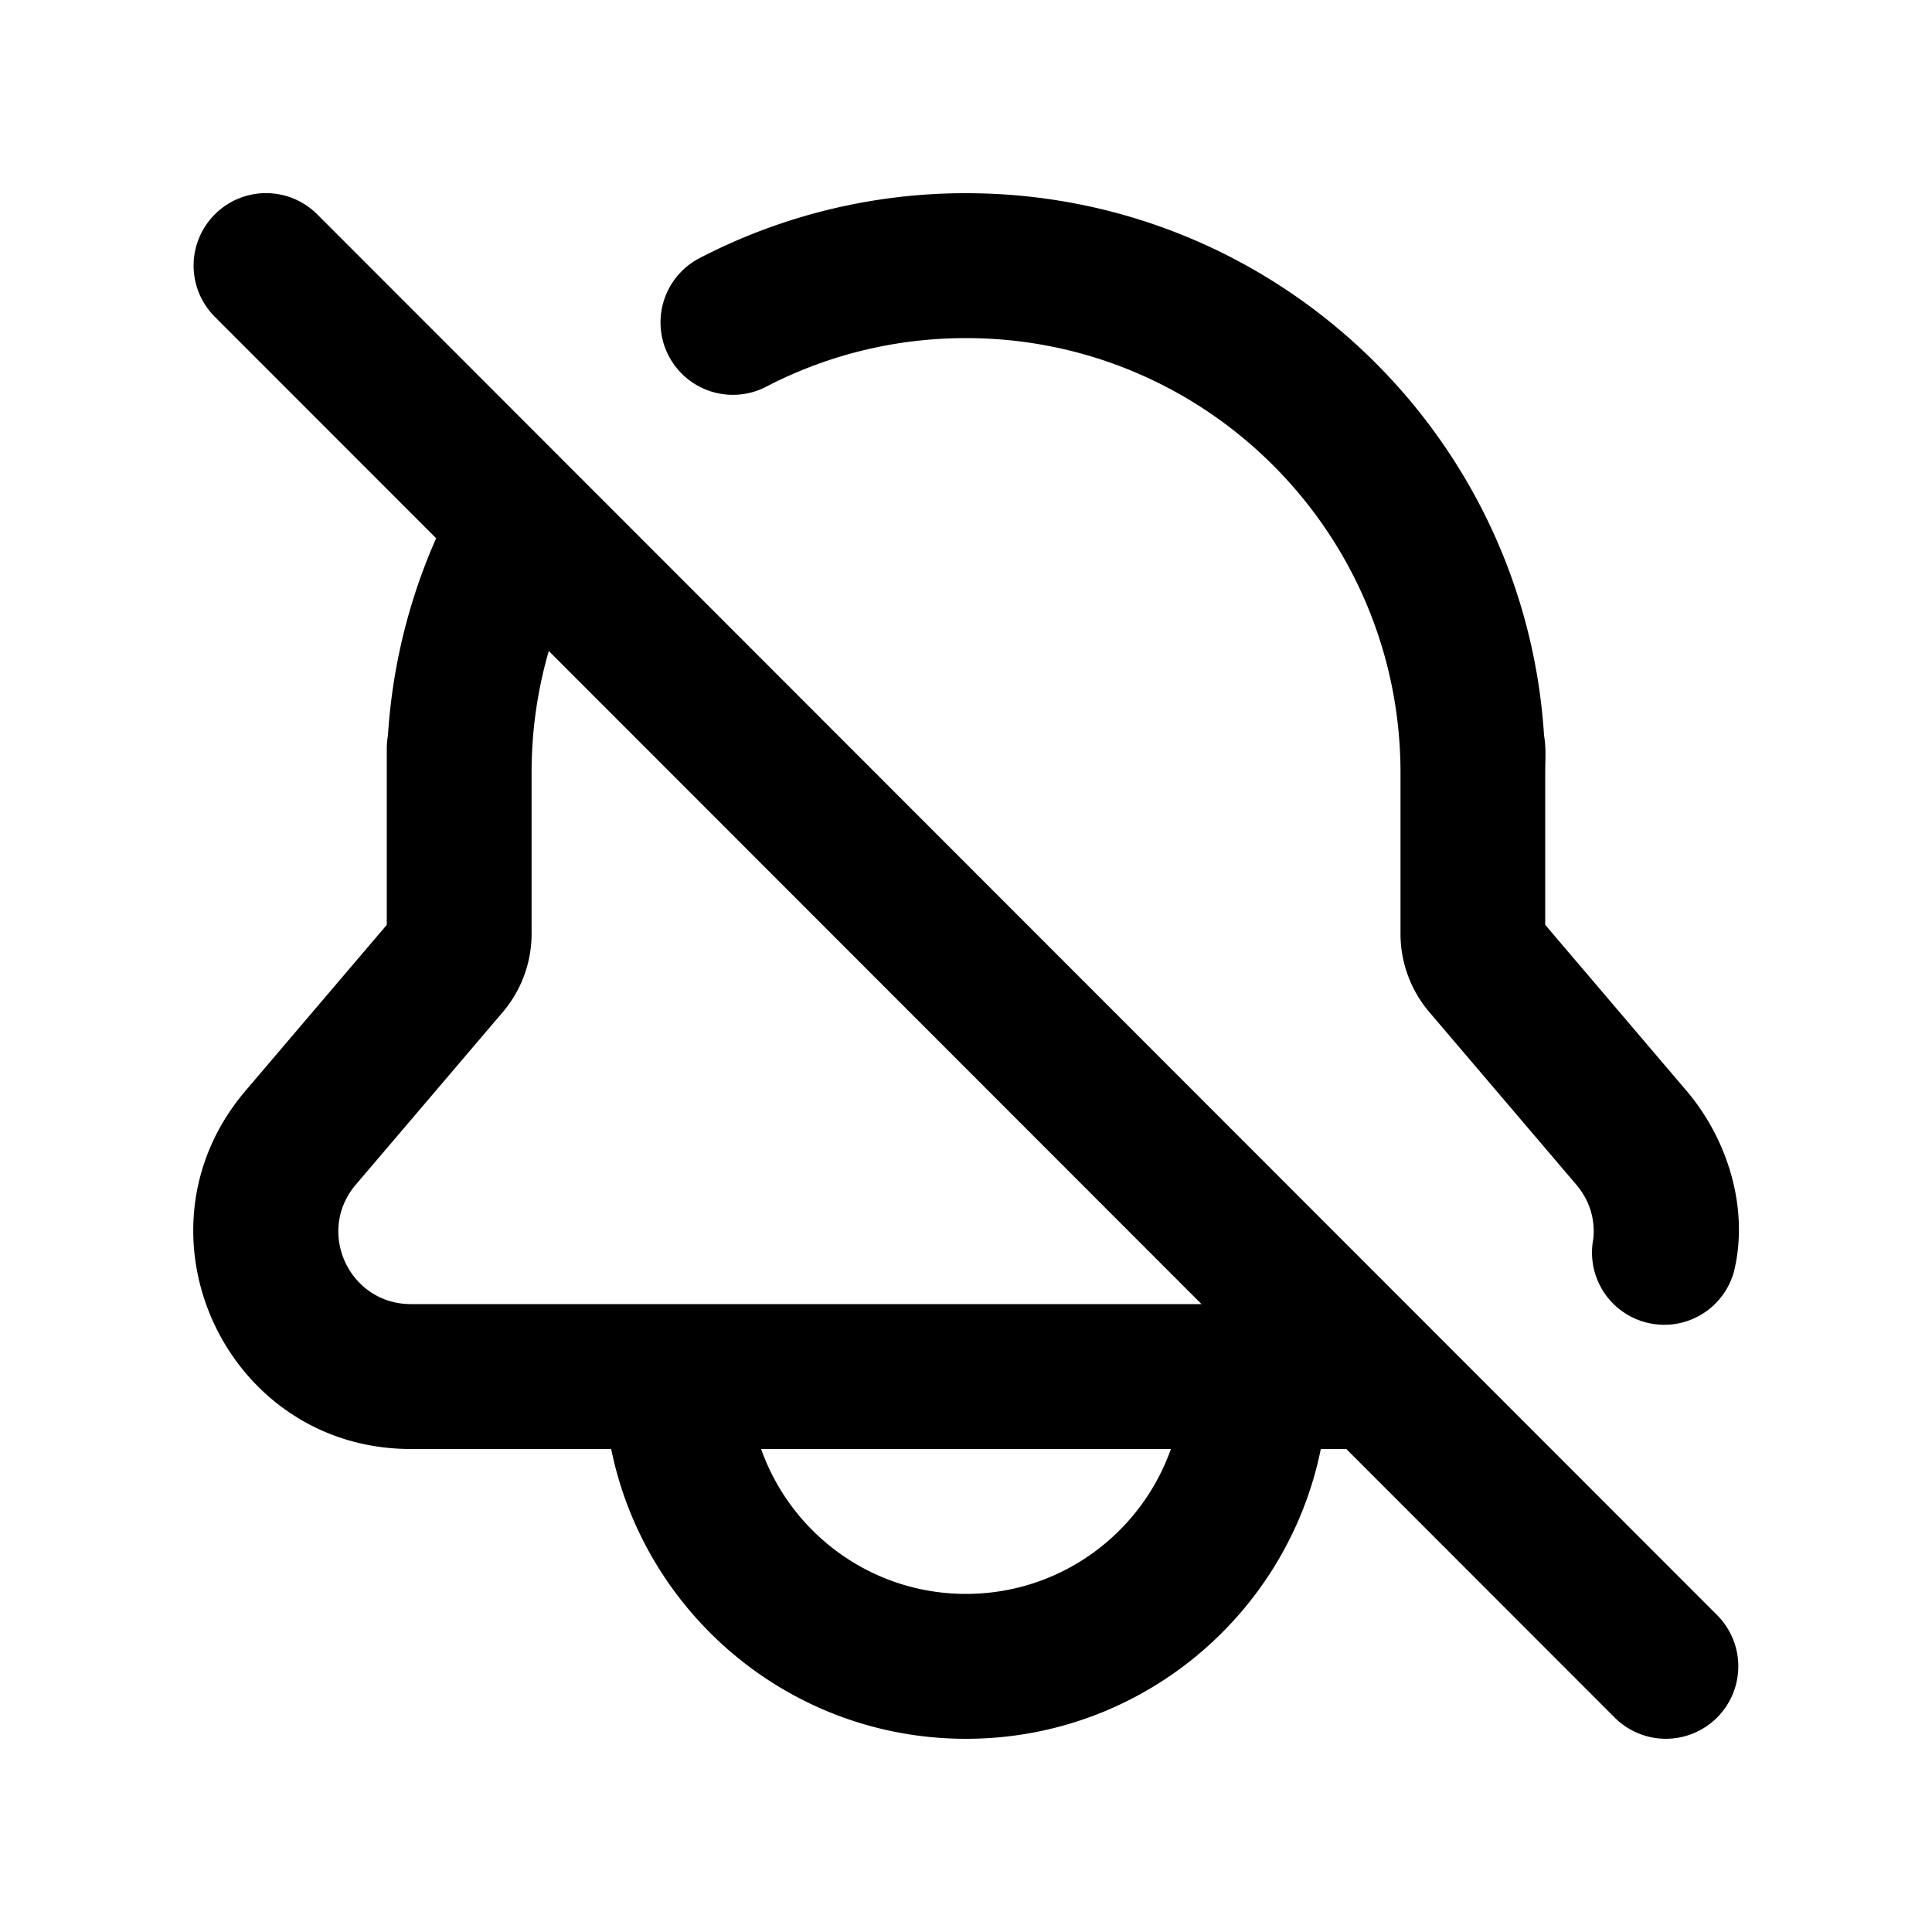 <svg xmlns="http://www.w3.org/2000/svg" fill="none" viewBox="0 0 20 20"><path fill="currentColor" d="M10 3.5c-.747 0-1.45.182-2.068.503a.749.749 0 0 1-1.01-.32.75.75 0 0 1 .32-1.011A5.971 5.971 0 0 1 10 2c3.182 0 5.786 2.481 5.984 5.615.023.126.012.258.012.385v1.574l1.462 1.717c.428.502.651 1.222.492 1.872a.748.748 0 0 1-1.456-.339c.02-.19-.032-.391-.176-.56l-1.522-1.787a1.251 1.251 0 0 1-.298-.811V7.992C14.493 5.51 12.481 3.5 10 3.5Z"/><path fill="currentColor" fill-rule="evenodd" d="m4.515 5.572-2.291-2.292a.75.75 0 0 1 0-1.061.749.749 0 0 1 1.06 0l14.491 14.5a.75.75 0 0 1 0 1.061.749.749 0 0 1-1.06 0L13.937 15h-.264c-.347 1.712-1.86 3-3.673 3-1.813 0-3.325-1.288-3.673-3H4.253c-1.918 0-2.955-2.249-1.711-3.709l1.462-1.717V7.75a.755.755 0 0 1 .012-.136 5.974 5.974 0 0 1 .499-2.042ZM12.438 13.5 5.681 6.739A4.505 4.505 0 0 0 5.503 8v1.666c0 .297-.106.585-.298.811l-1.522 1.787c-.415.487-.069 1.236.571 1.236h8.185ZM7.879 15c.309.874 1.142 1.5 2.121 1.5.979 0 1.812-.626 2.121-1.5H7.879Z" clip-rule="evenodd"/></svg>
